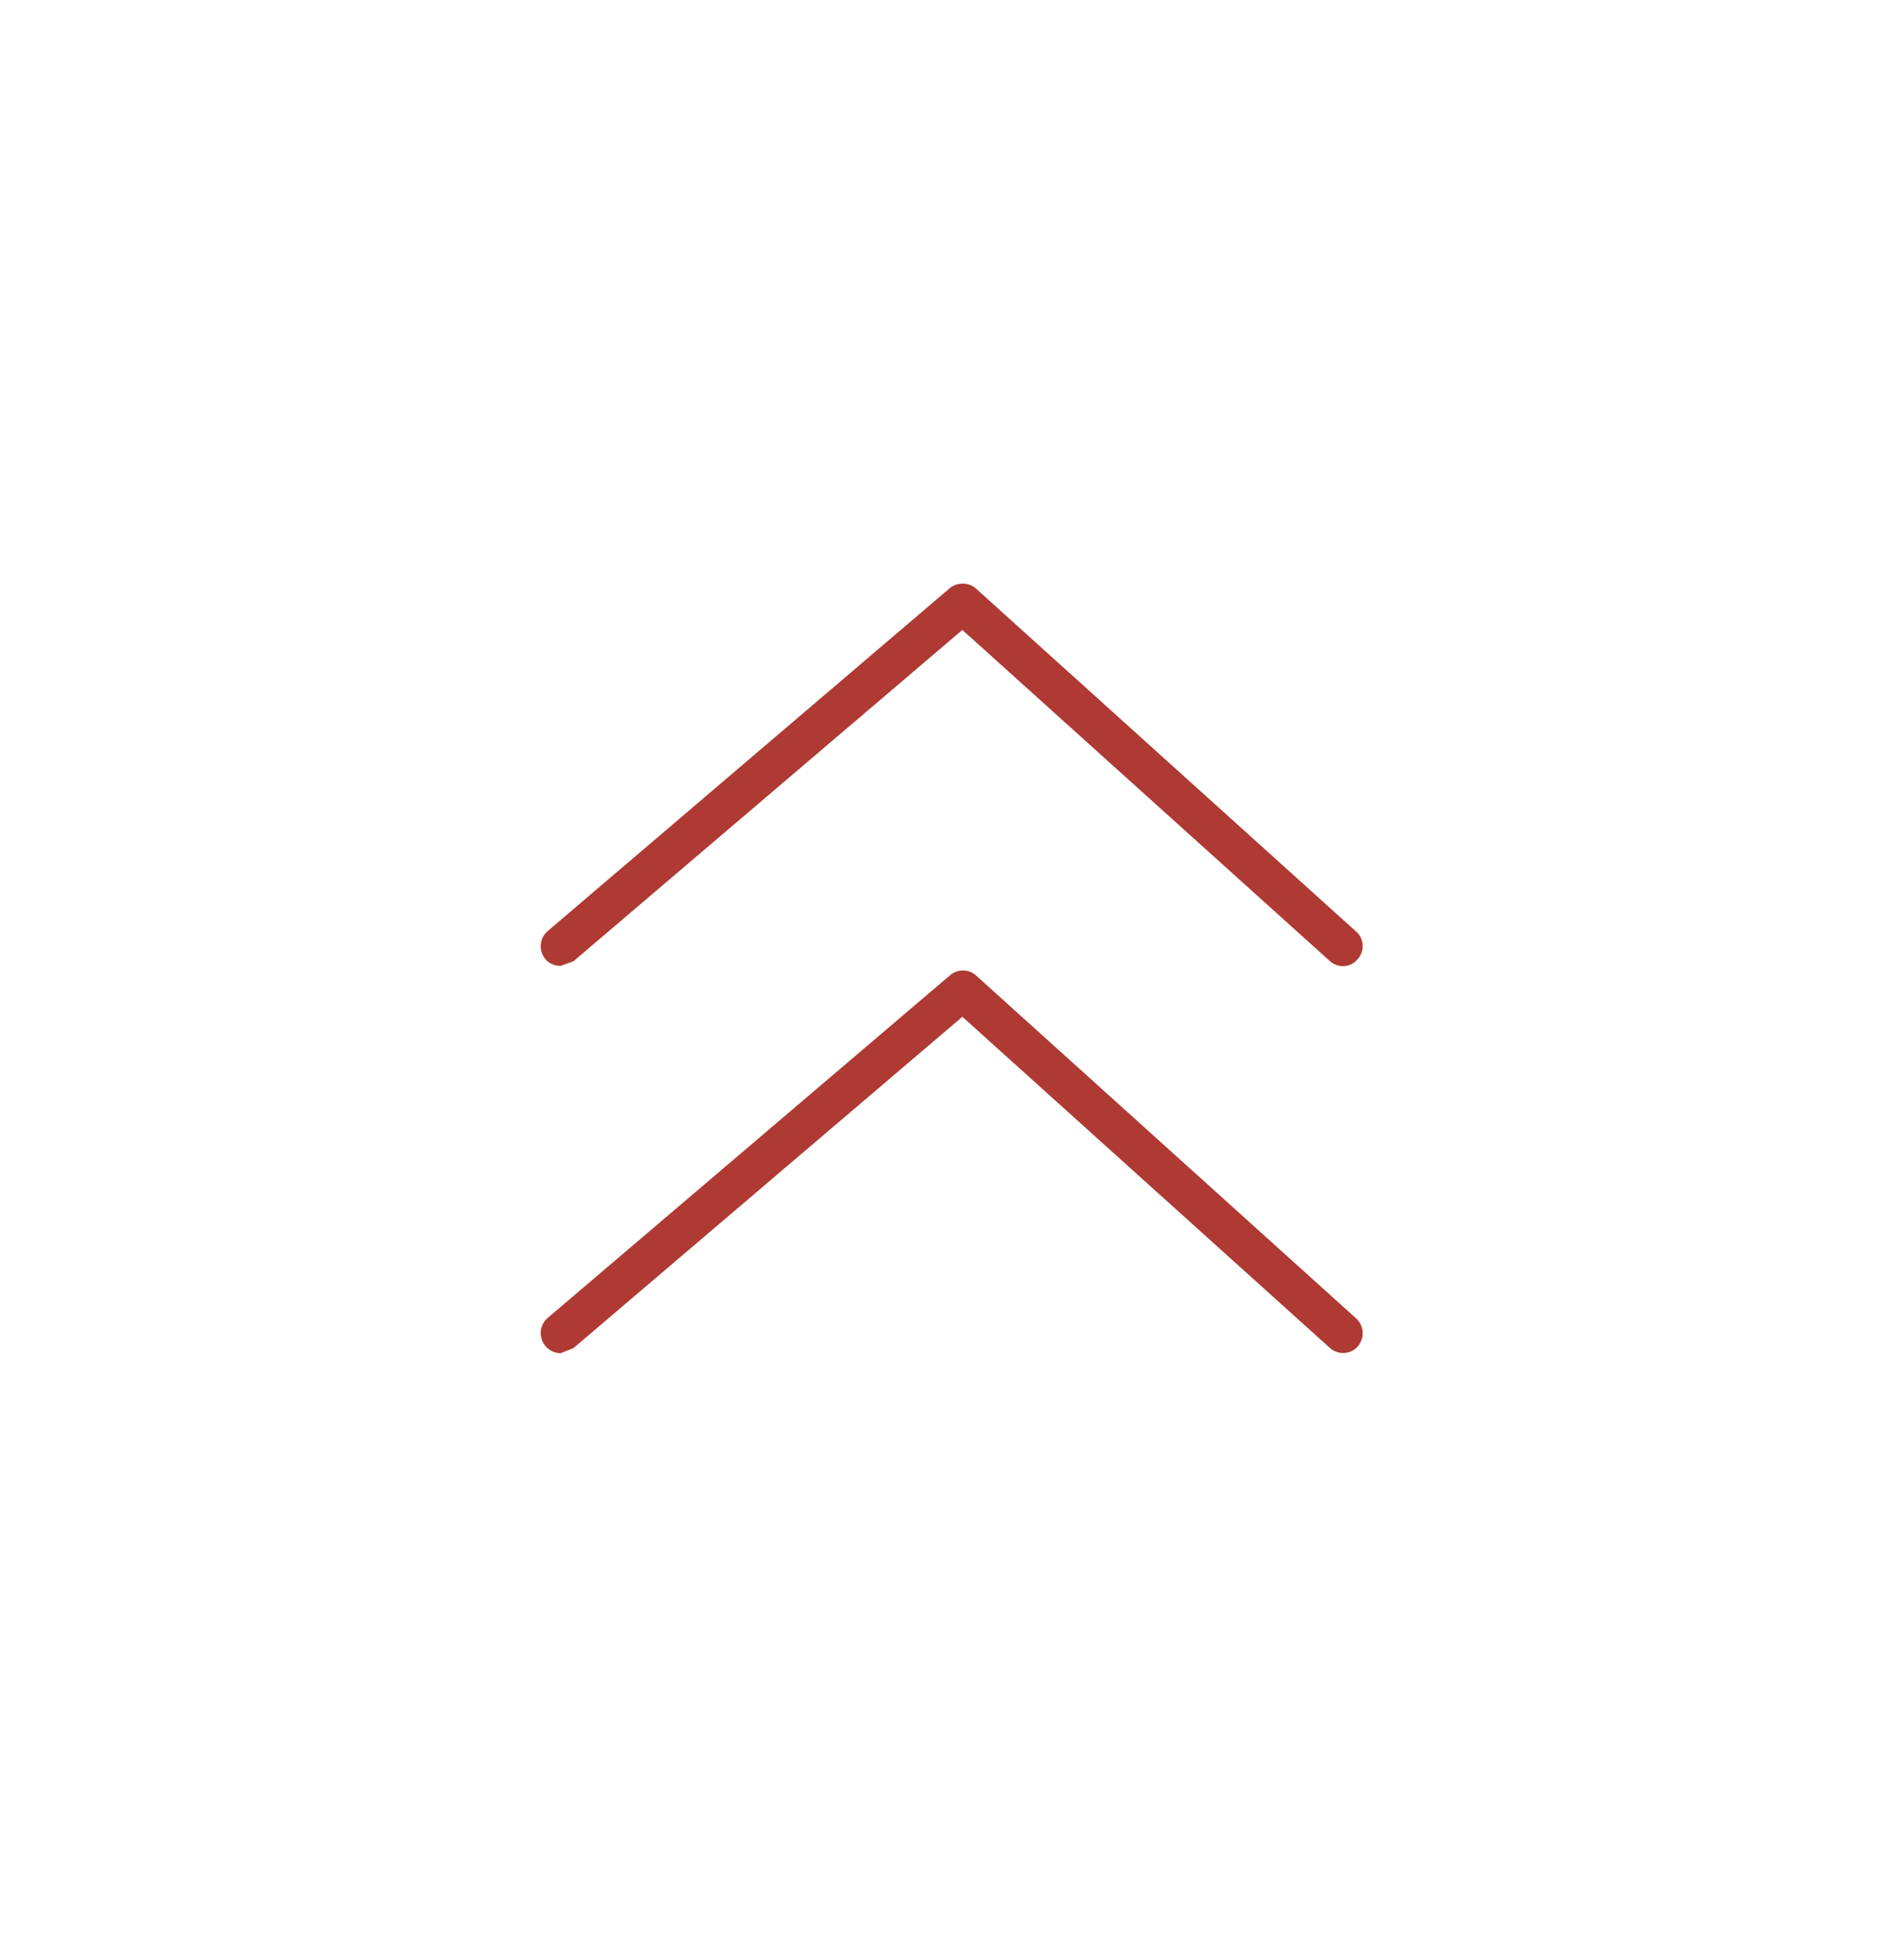 <?xml version="1.0" encoding="UTF-8"?>
<svg xmlns="http://www.w3.org/2000/svg" xmlns:xlink="http://www.w3.org/1999/xlink" width="2128" height="2163" viewBox="0 0 2128 2163">
<path fill-rule="nonzero" fill="#ae3a33" fill-opacity="1" d="M 626.535 1079.059 C 620.273 1079.059 614.043 1076.789 609.668 1071.719 C 601.73 1062.16 602.848 1048.07 612.16 1040.16 L 1061.609 657 C 1070.09 650.238 1082.57 650.238 1090.809 657.57 L 1515.648 1040.738 C 1524.77 1048.609 1525.488 1062.699 1517.281 1071.719 C 1509.102 1081.289 1495.059 1081.871 1486 1073.422 L 1075.57 703.762 L 640.879 1073.961 L 626.535 1079.059 "/>
<path fill-rule="nonzero" fill="#ae3a33" fill-opacity="1" d="M 626.535 1511.785 C 620.273 1511.785 614.043 1508.988 609.668 1503.91 C 601.73 1494.328 602.848 1480.238 612.16 1472.363 L 1061.609 1089.738 C 1070.09 1082.41 1082.57 1082.41 1090.809 1089.738 L 1515.648 1472.906 C 1524.77 1481.355 1525.488 1494.902 1517.281 1504.484 C 1509.102 1513.477 1495.059 1514.055 1486 1505.605 L 1075.57 1135.949 L 640.879 1506.148 L 626.535 1511.785 "/>
</svg>
